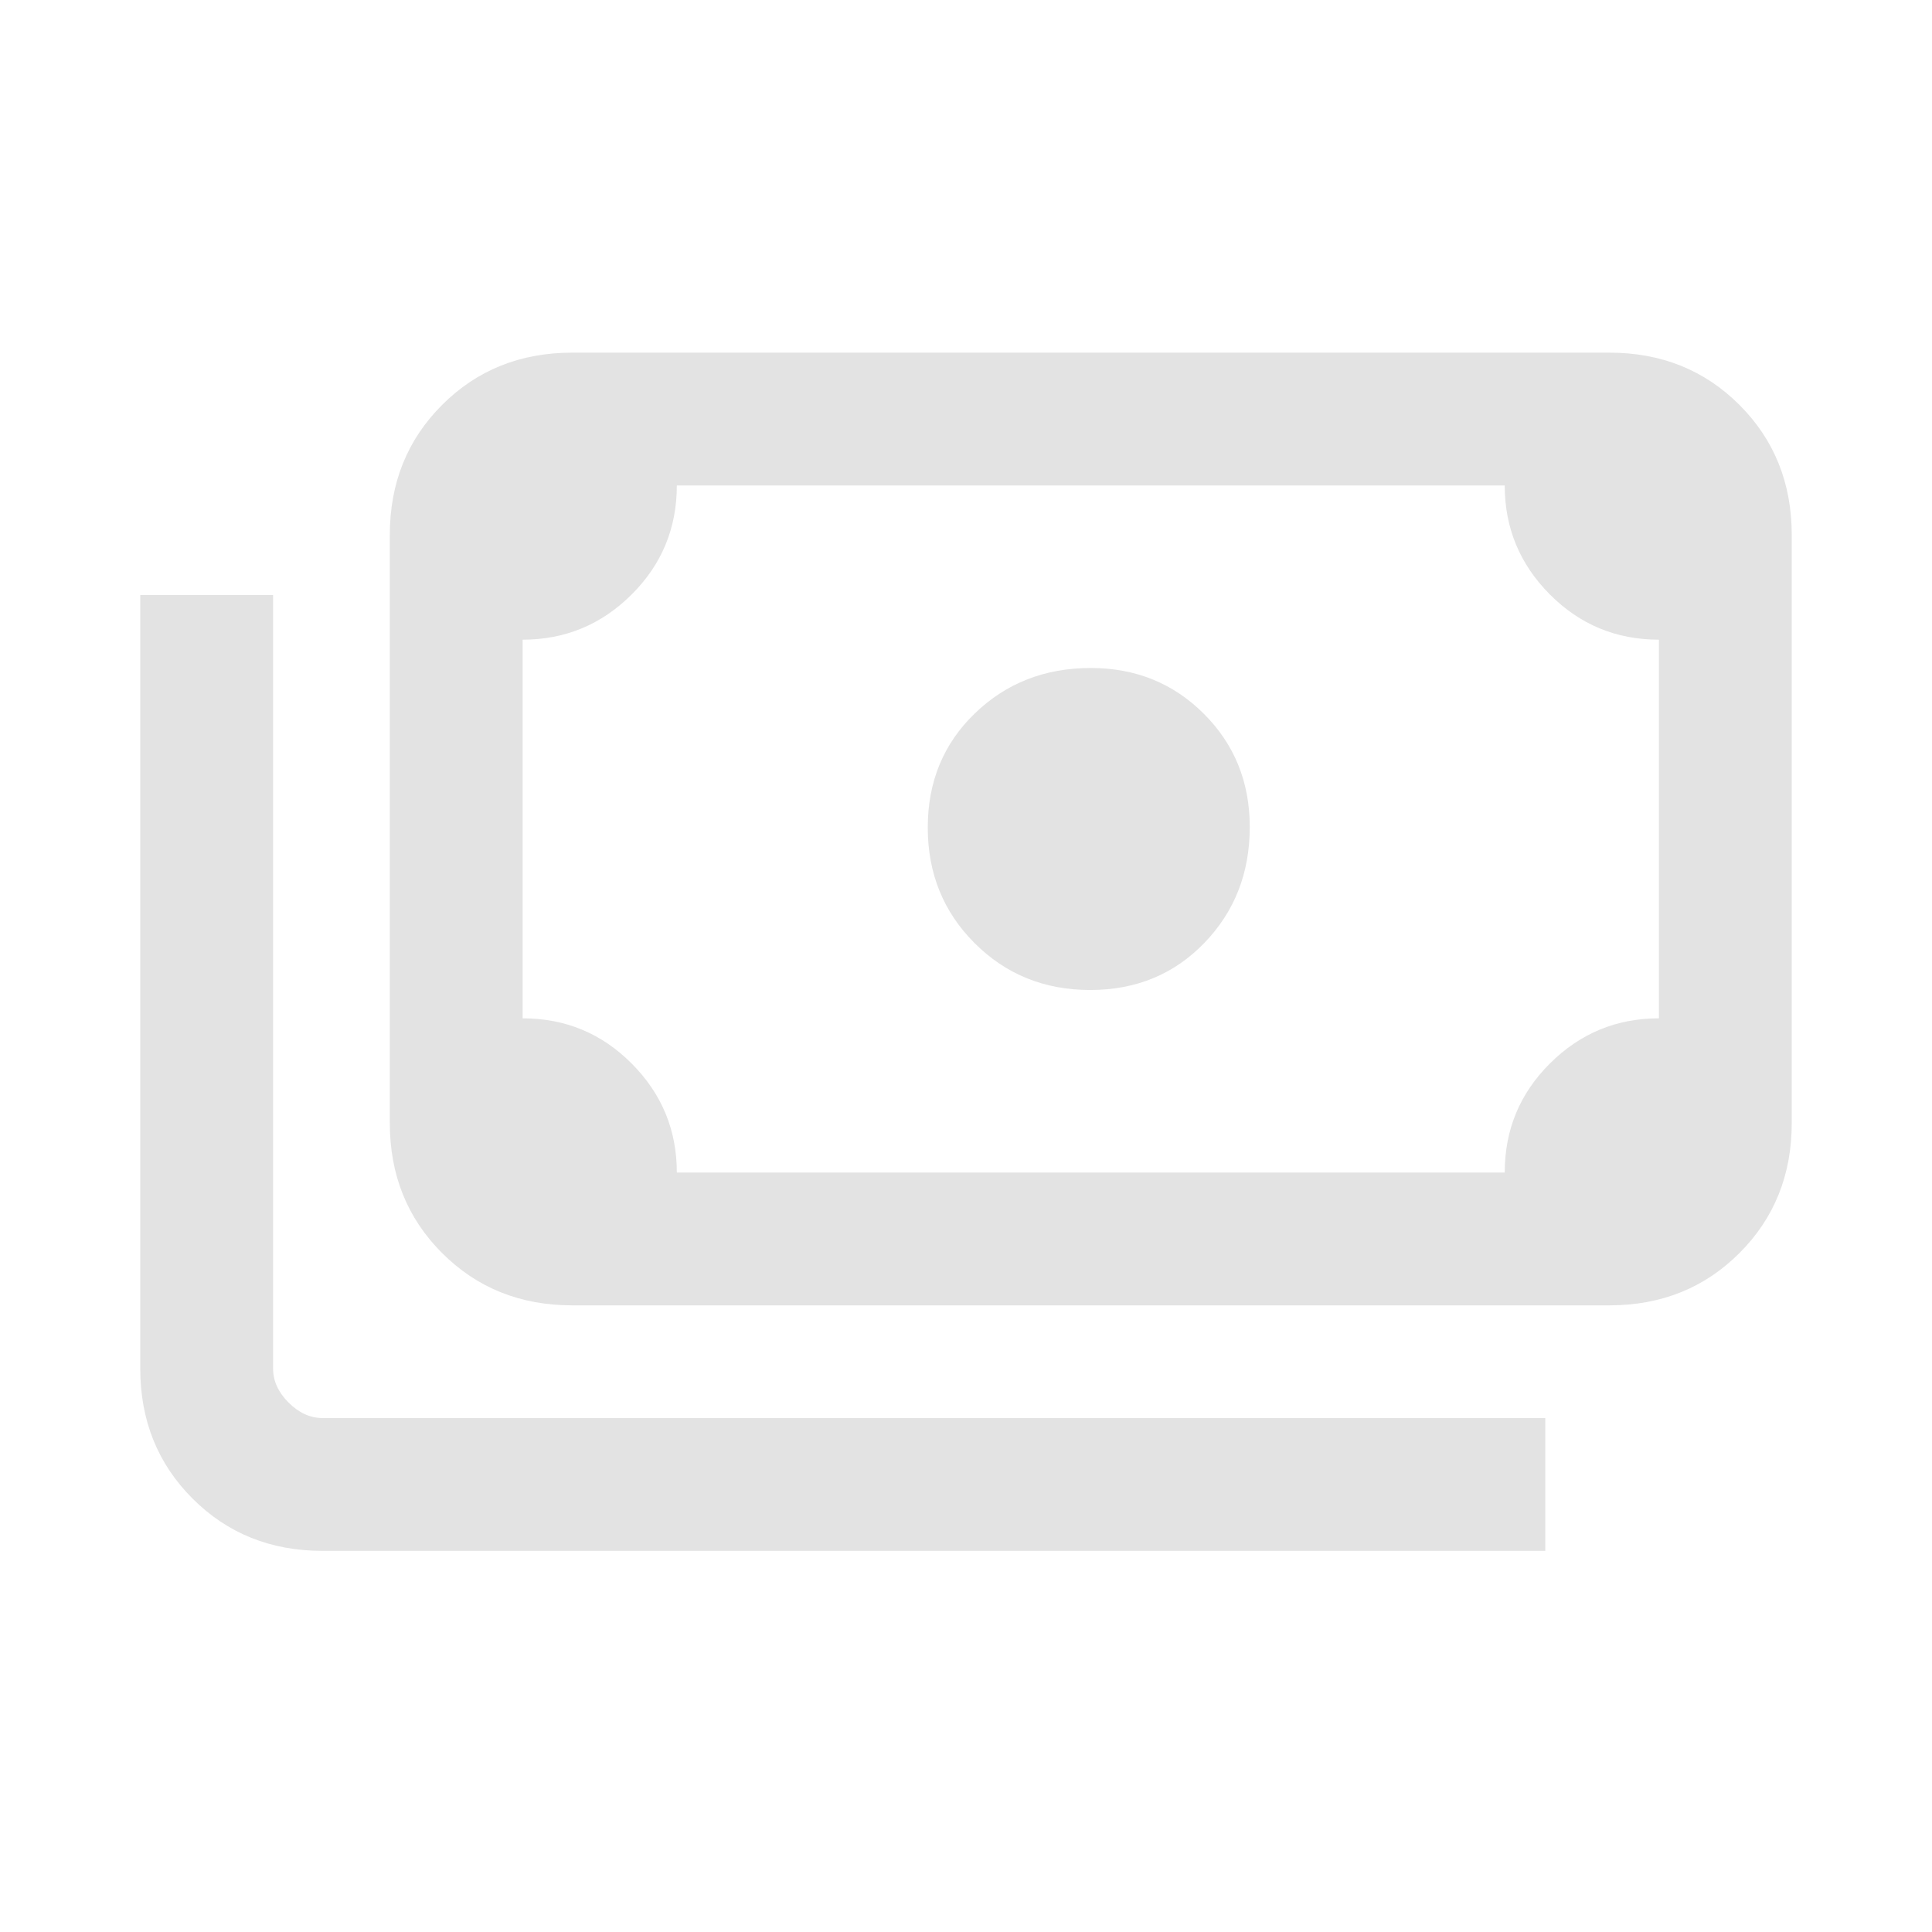 <svg xmlns="http://www.w3.org/2000/svg" height="24px" viewBox="0 -960 960 960" width="24px" fill="#e3e3e3"><path d="M541.71-468.08q-34.14 0-57.43-23.28Q461-514.64 461-548.78t23.37-56.72q23.37-22.58 57.63-22.58 33.43 0 56.22 22.79Q621-582.51 621-549.08q0 34.27-22.58 57.63-22.57 23.37-56.71 23.37Zm-257.4 156.7q-38.66 0-64.64-25.99-25.98-25.98-25.98-64.63v-292.15q0-38.66 25.98-64.64 25.98-25.98 64.64-25.98h515.38q38.66 0 64.64 25.98 25.98 25.98 25.98 64.64V-402q0 38.65-25.98 64.63-25.98 25.99-64.64 25.99H284.31Zm52-66h411.38q0-31.85 22.51-54.24Q792.7-454 824.31-454v-188.15q-31.85 0-54.23-22.51-22.39-22.51-22.39-54.11H336.31q0 31.85-22.51 54.23-22.5 22.39-54.11 22.39V-454q31.85 0 54.23 22.51 22.39 22.5 22.39 54.11Zm431.54 188H160.31q-38.66 0-64.64-25.99Q69.69-241.35 69.69-280v-384.31h66V-280q0 9.23 7.69 16.92 7.7 7.7 16.93 7.7h607.54v66Zm-483.54-188h-24.62v-341.39h24.62q-10 0-17.31 7.31-7.31 7.31-7.31 17.31V-402q0 10 7.31 17.31 7.31 7.31 17.31 7.31Z"/></svg>